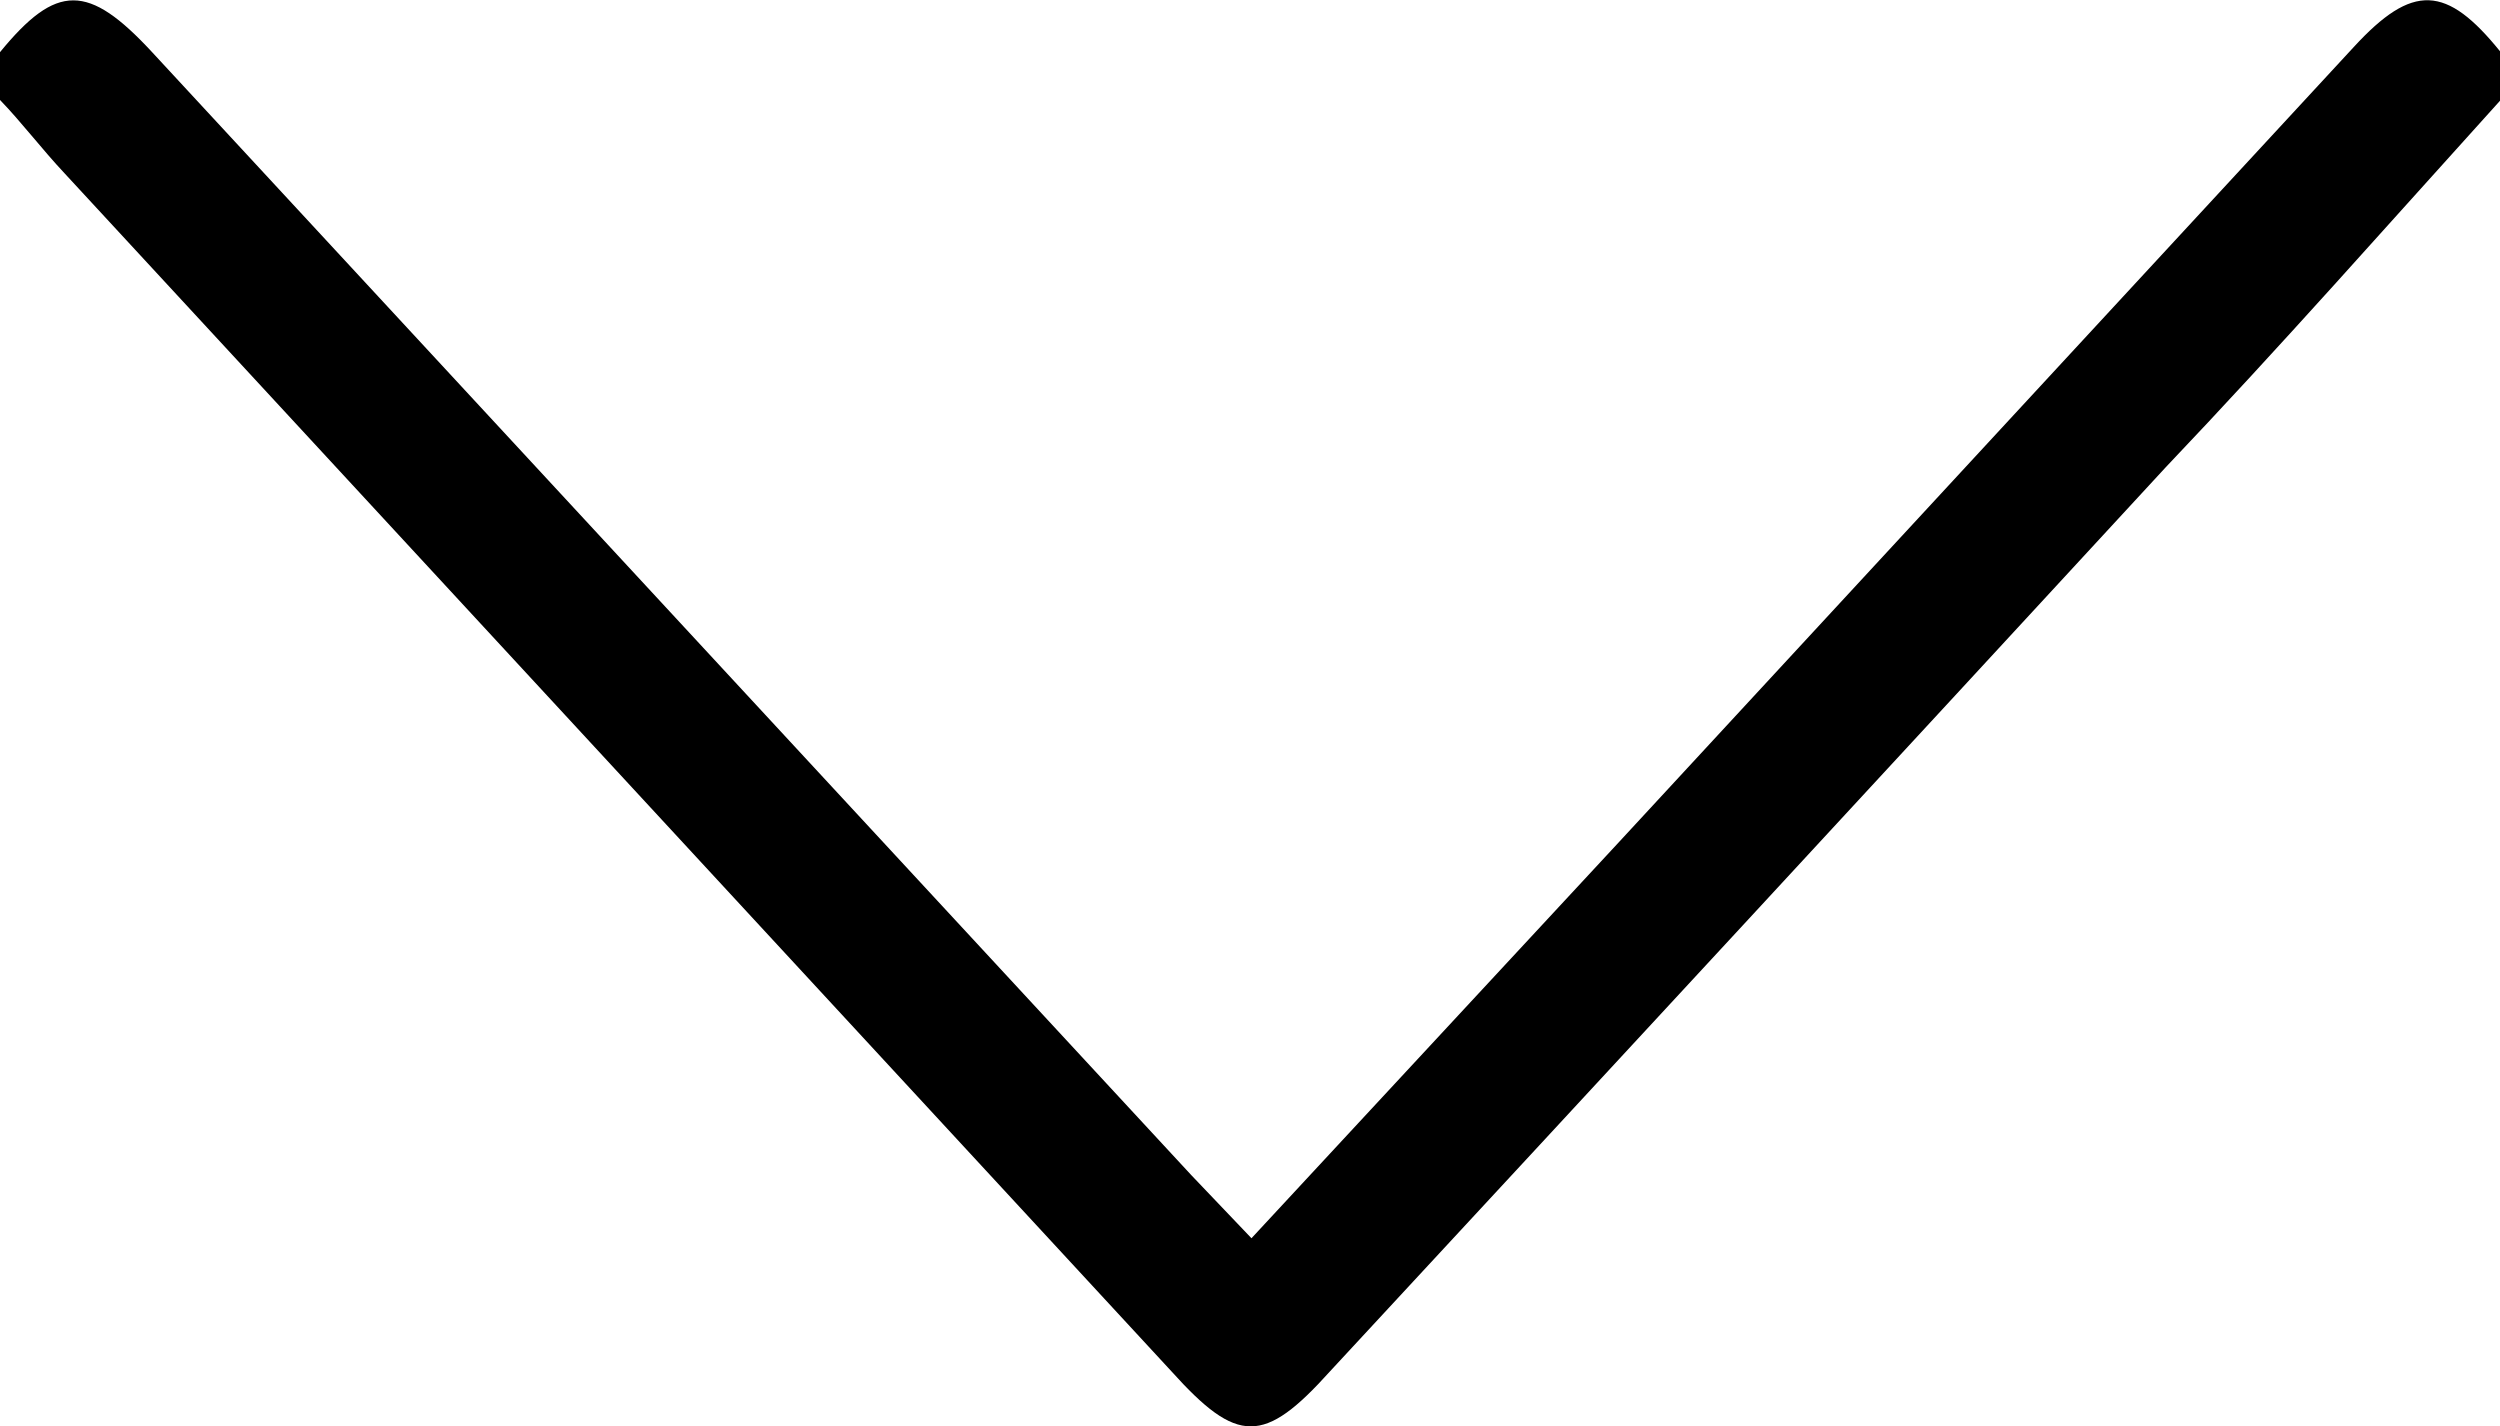 <svg id="Calque_1" data-name="Calque 1" xmlns="http://www.w3.org/2000/svg" viewBox="0 0 34.02 19.41"><title>arrow</title><path d="M206.61,340.35c0.77-.94,1.2-0.94,2.07,0l14.14,15.28,0.82,0.86,5-5.39,10-10.82c0.8-.87,1.26-0.85,2,0.07V341c-1.52,1.68-3,3.36-4.56,5q-5.68,6.16-11.37,12.3c-0.9,1-1.26,1-2.16,0L207.49,342c-0.31-.33-0.59-0.7-0.88-1v-0.65Z" transform="translate(-206.61 -339.64)"/></svg>